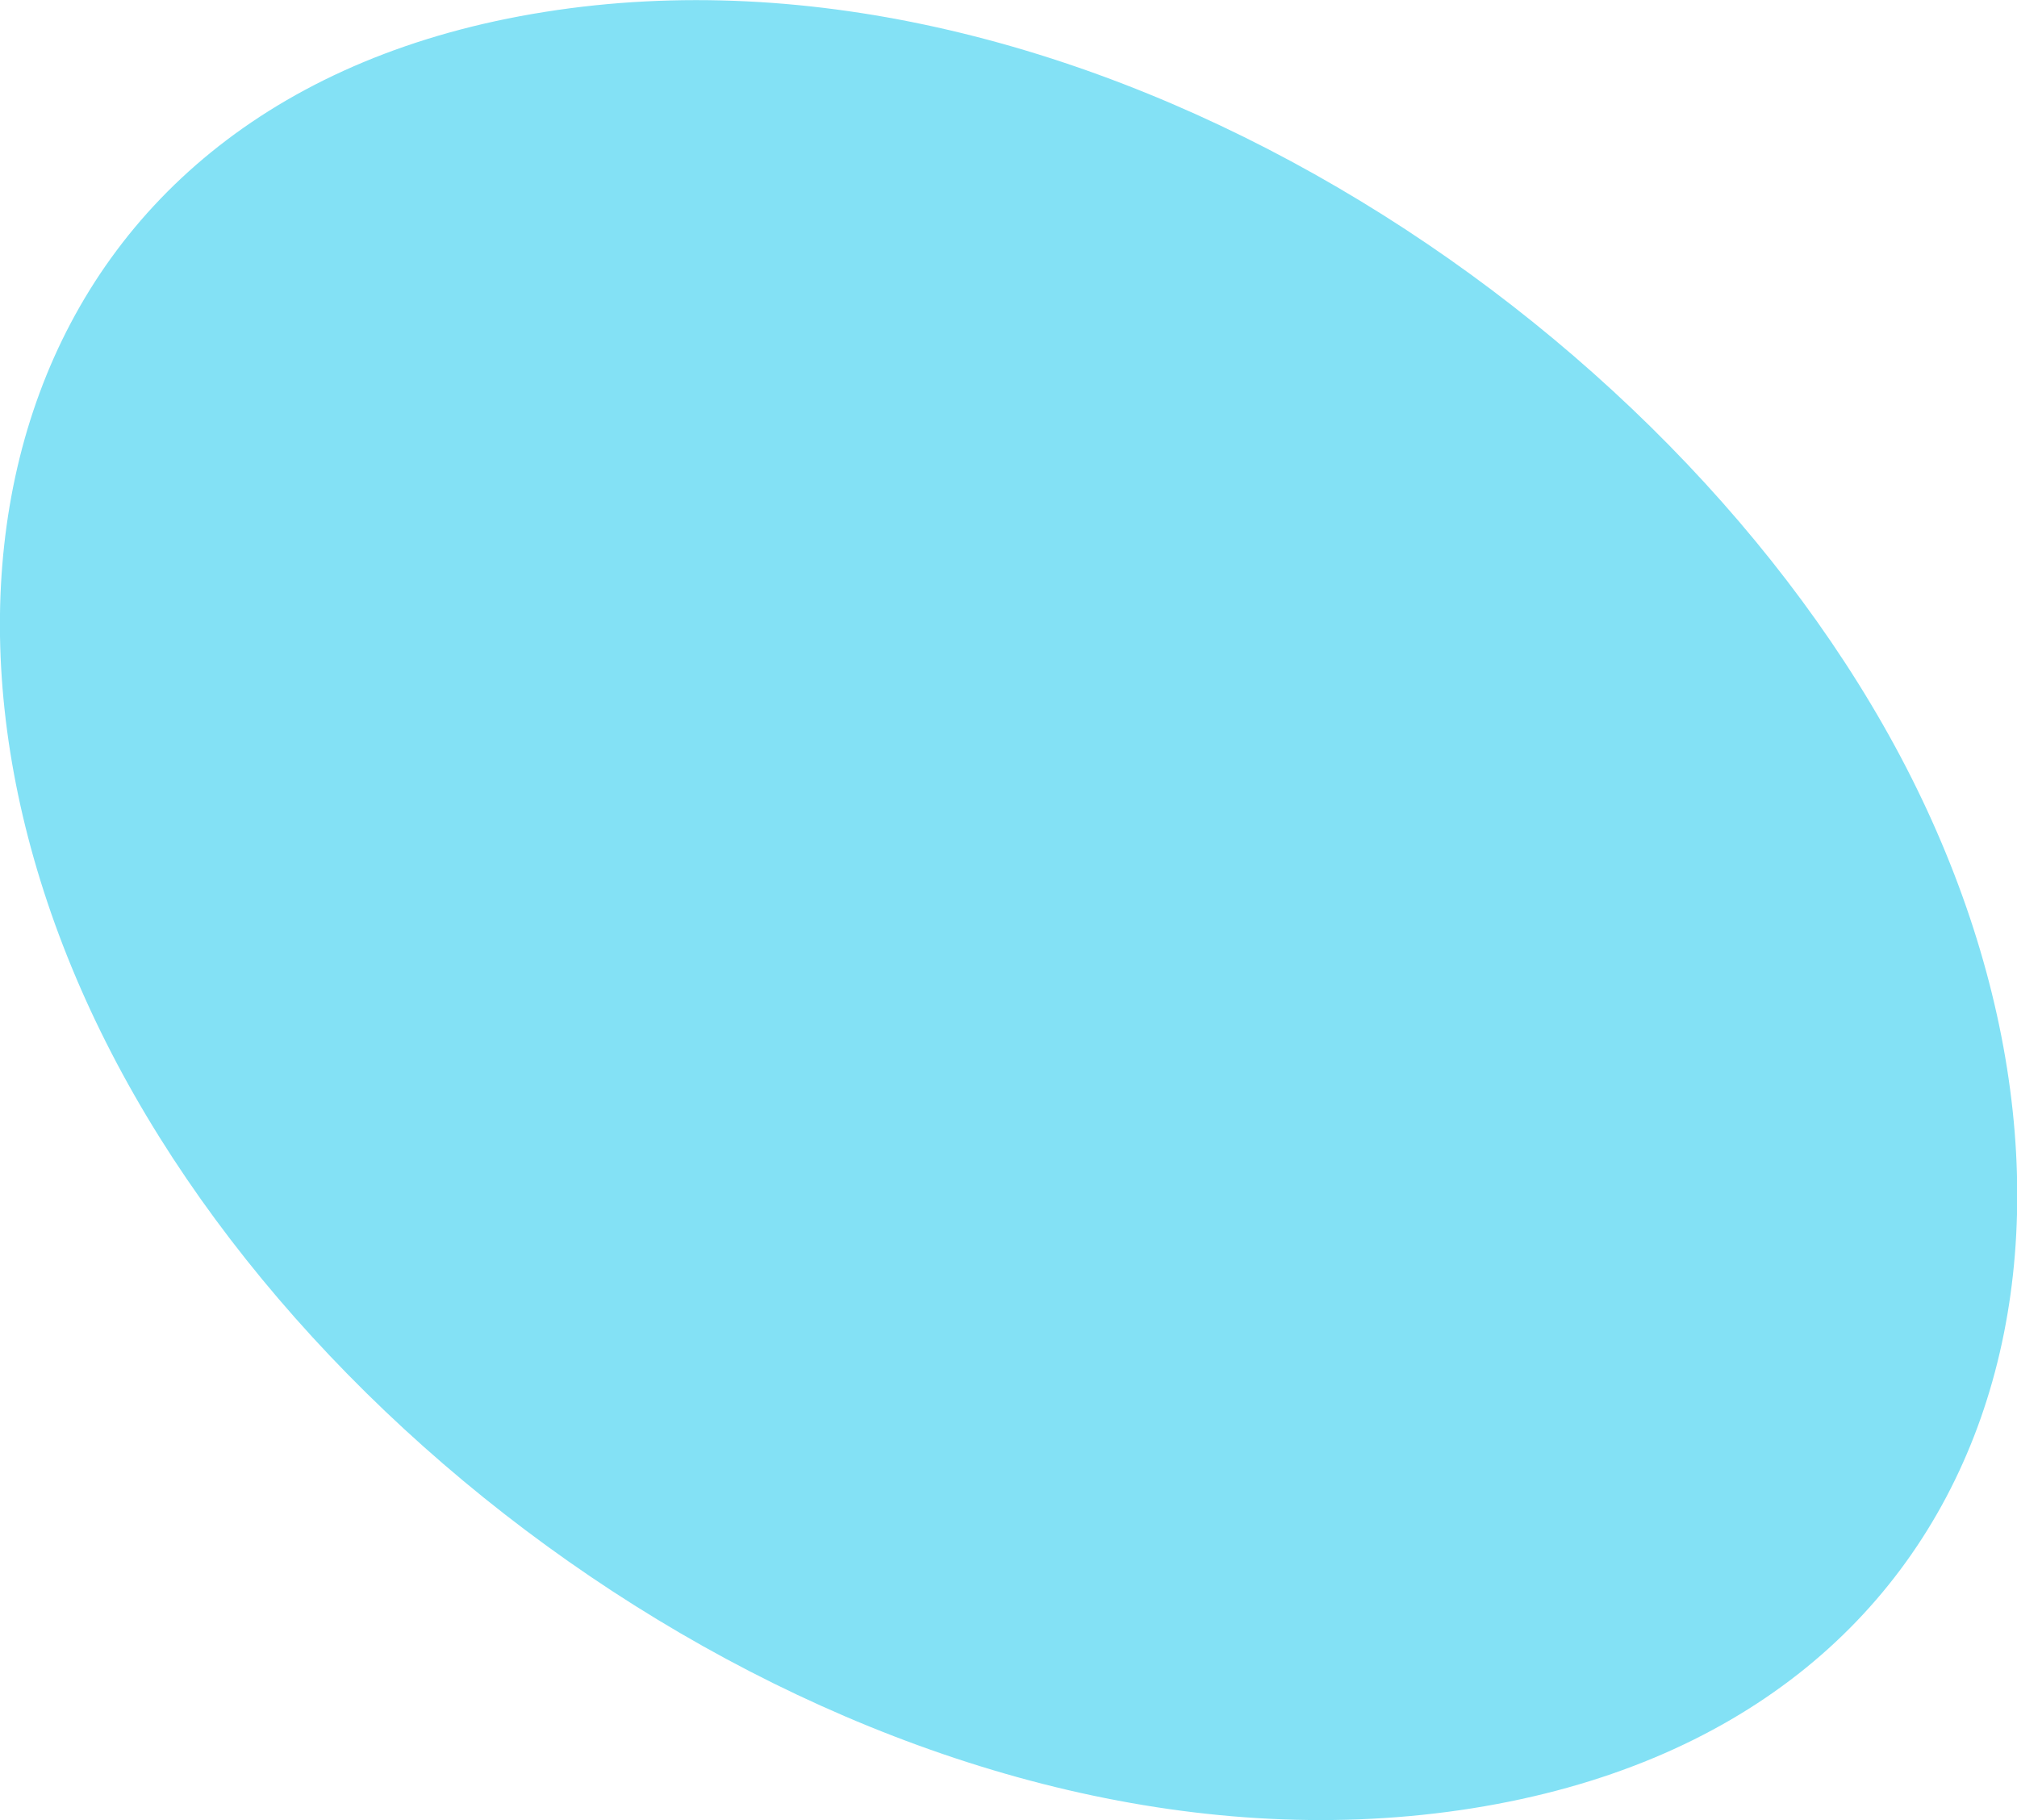 <svg xmlns="http://www.w3.org/2000/svg" width="114.97" height="103.75" viewBox="0 0 114.97 103.75">
  <defs>
    <style>
      .cls-1 {
        fill: #83e1f5;
        fill-rule: evenodd;
      }
    </style>
  </defs>
  <path id="Shape_11_copy_6" data-name="Shape 11 copy 6" class="cls-1" d="M1086.05,3706.02c-30.4,4.82-38.15,33.32-24.7,59.34,13.38,25.92,47.17,47.9,77.58,43.06,30.39-4.84,38.14-33.32,24.72-59.34-13.39-25.92-47.19-47.9-77.6-43.06h0Z" transform="translate(-1055 -3705.34)"/>
</svg>
